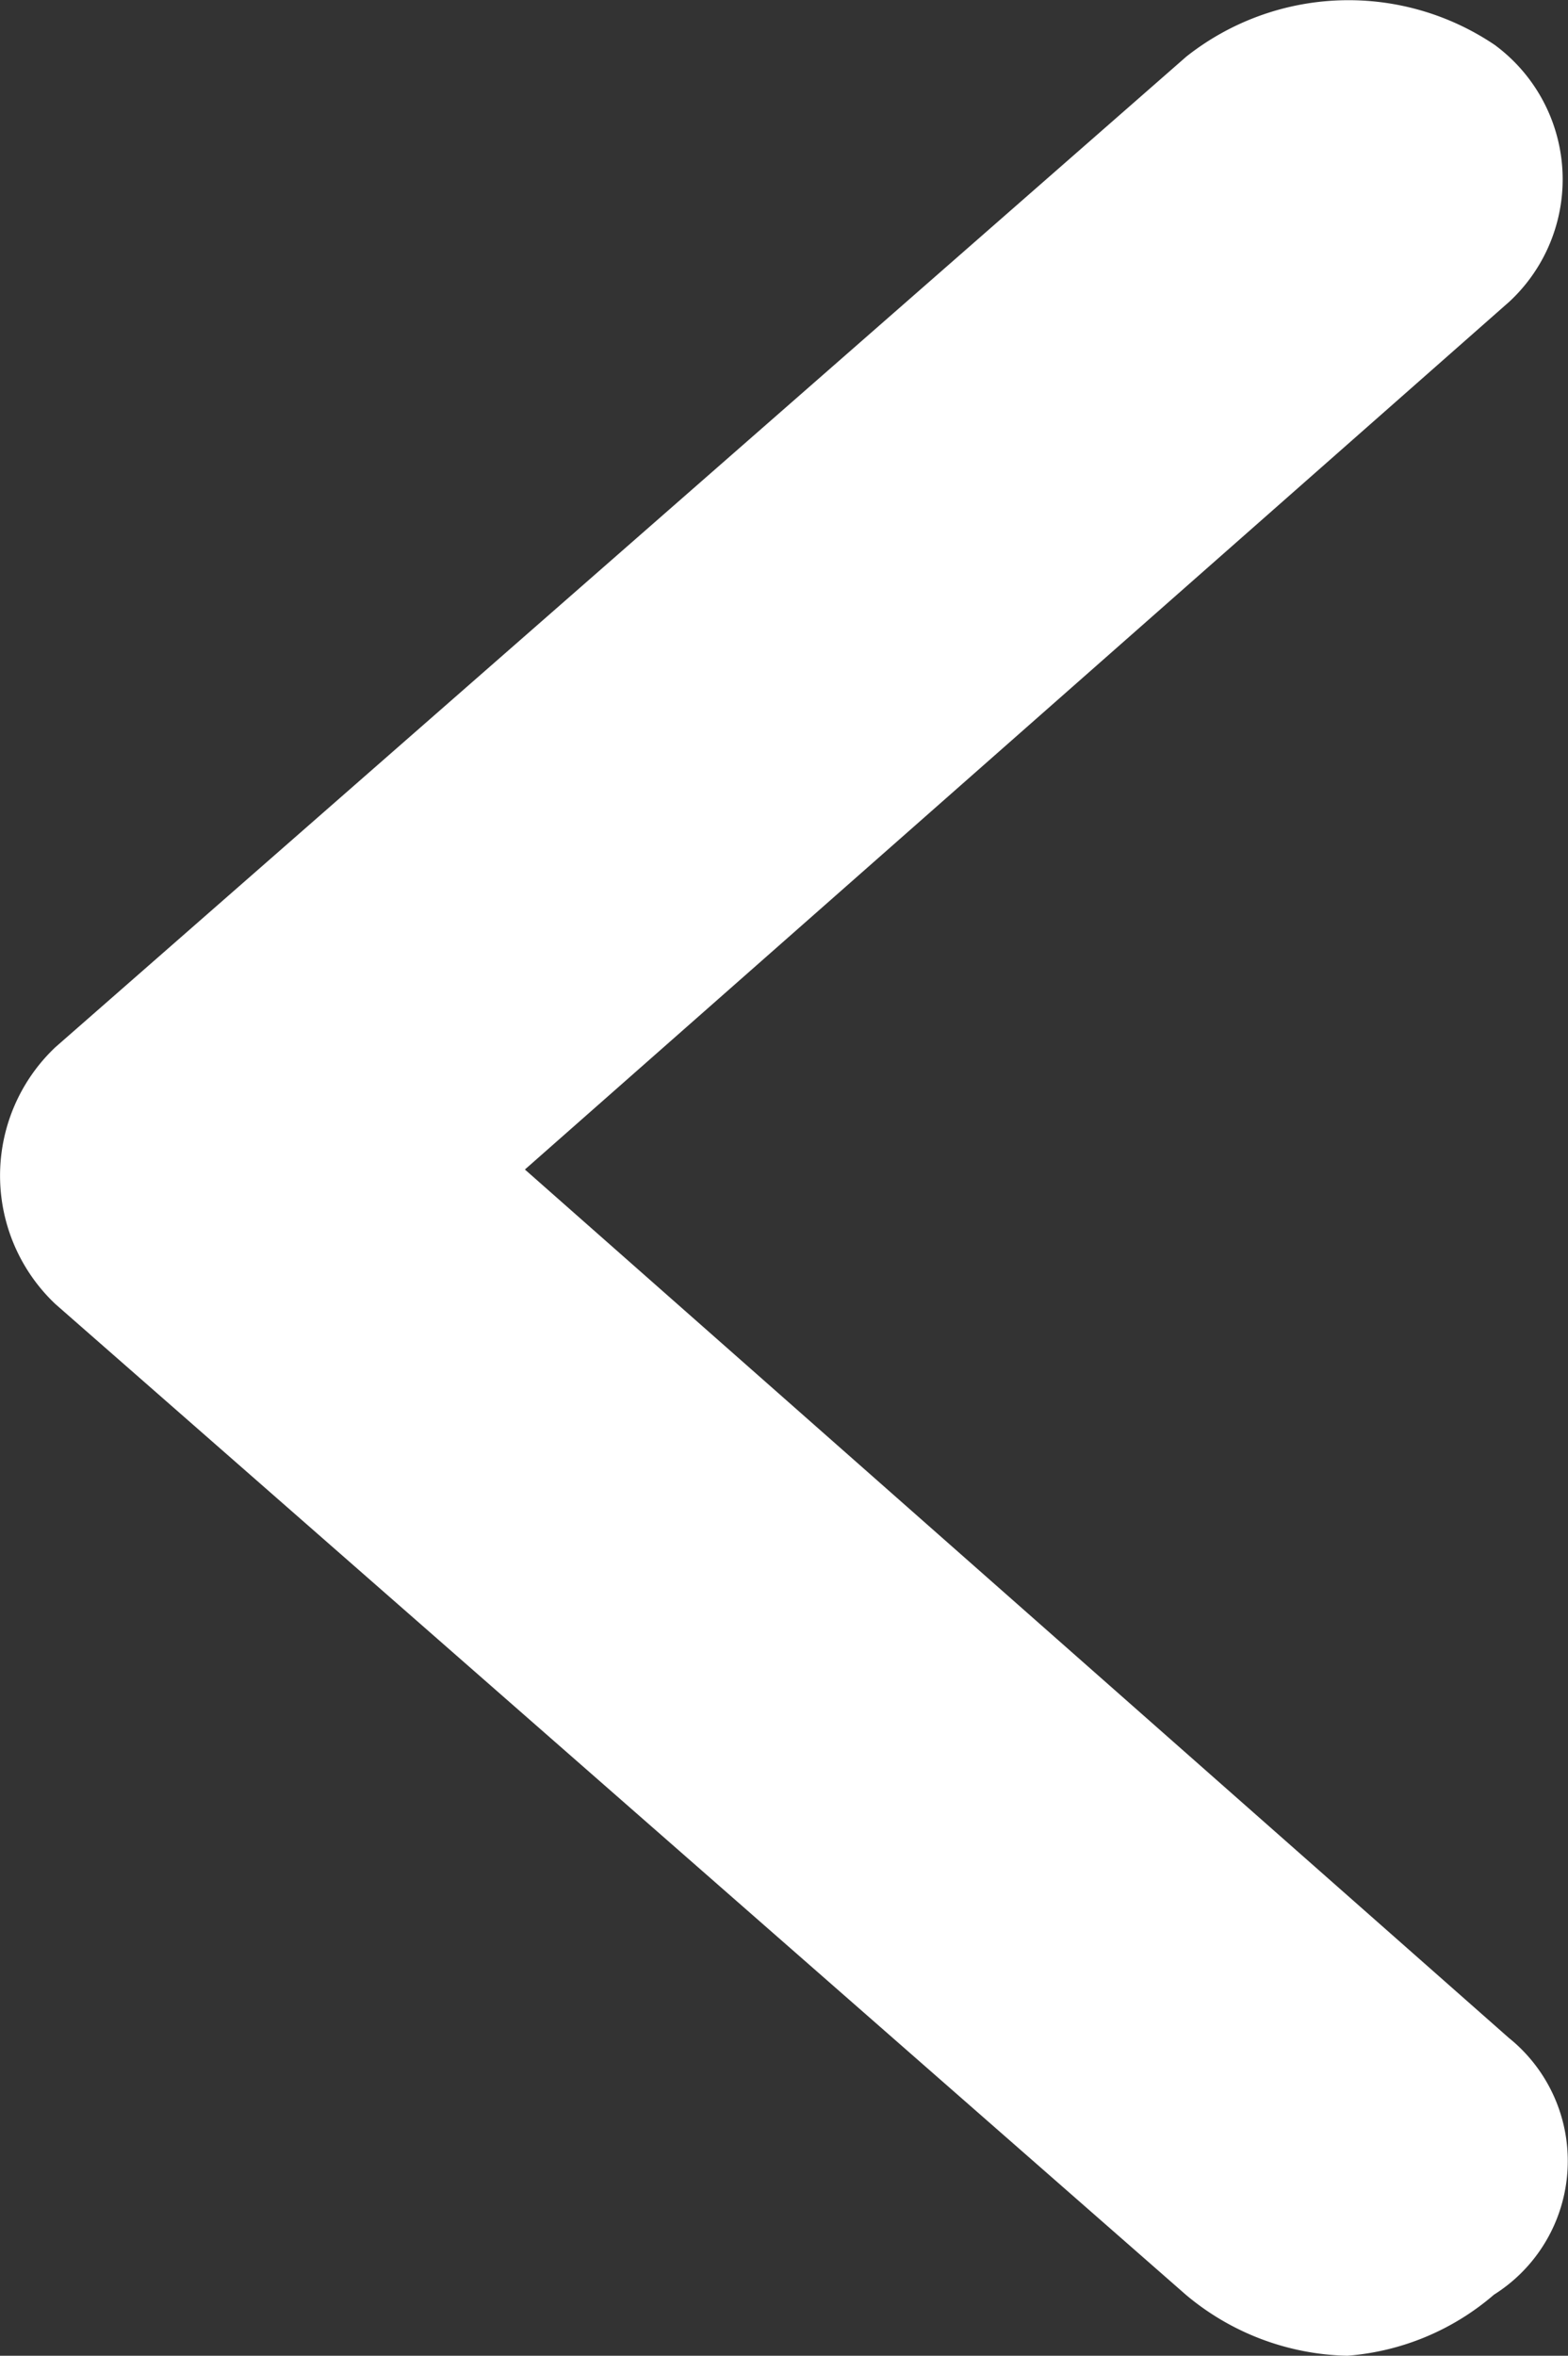 <svg xmlns="http://www.w3.org/2000/svg" viewBox="-1333.317 973 13.317 20"><rect x="-1333.317" y="973" width="13.317" height="20" fill="#333333" stroke="none"/><defs><style>.a{fill:#fff;}</style></defs><path class="a" d="M11.467,20.037a2.2,2.2,0,0,1-1.372-.519l-9.6-8.41a1.5,1.5,0,0,1,0-2.18L10.1.518a2.22,2.22,0,0,1,2.619-.1,1.417,1.417,0,0,1,.125,2.18L4.483,9.966l8.356,7.372a1.341,1.341,0,0,1-.125,2.18A2.16,2.16,0,0,1,11.467,20.037Z" transform="translate(-1333.342 972.963)"/></svg>